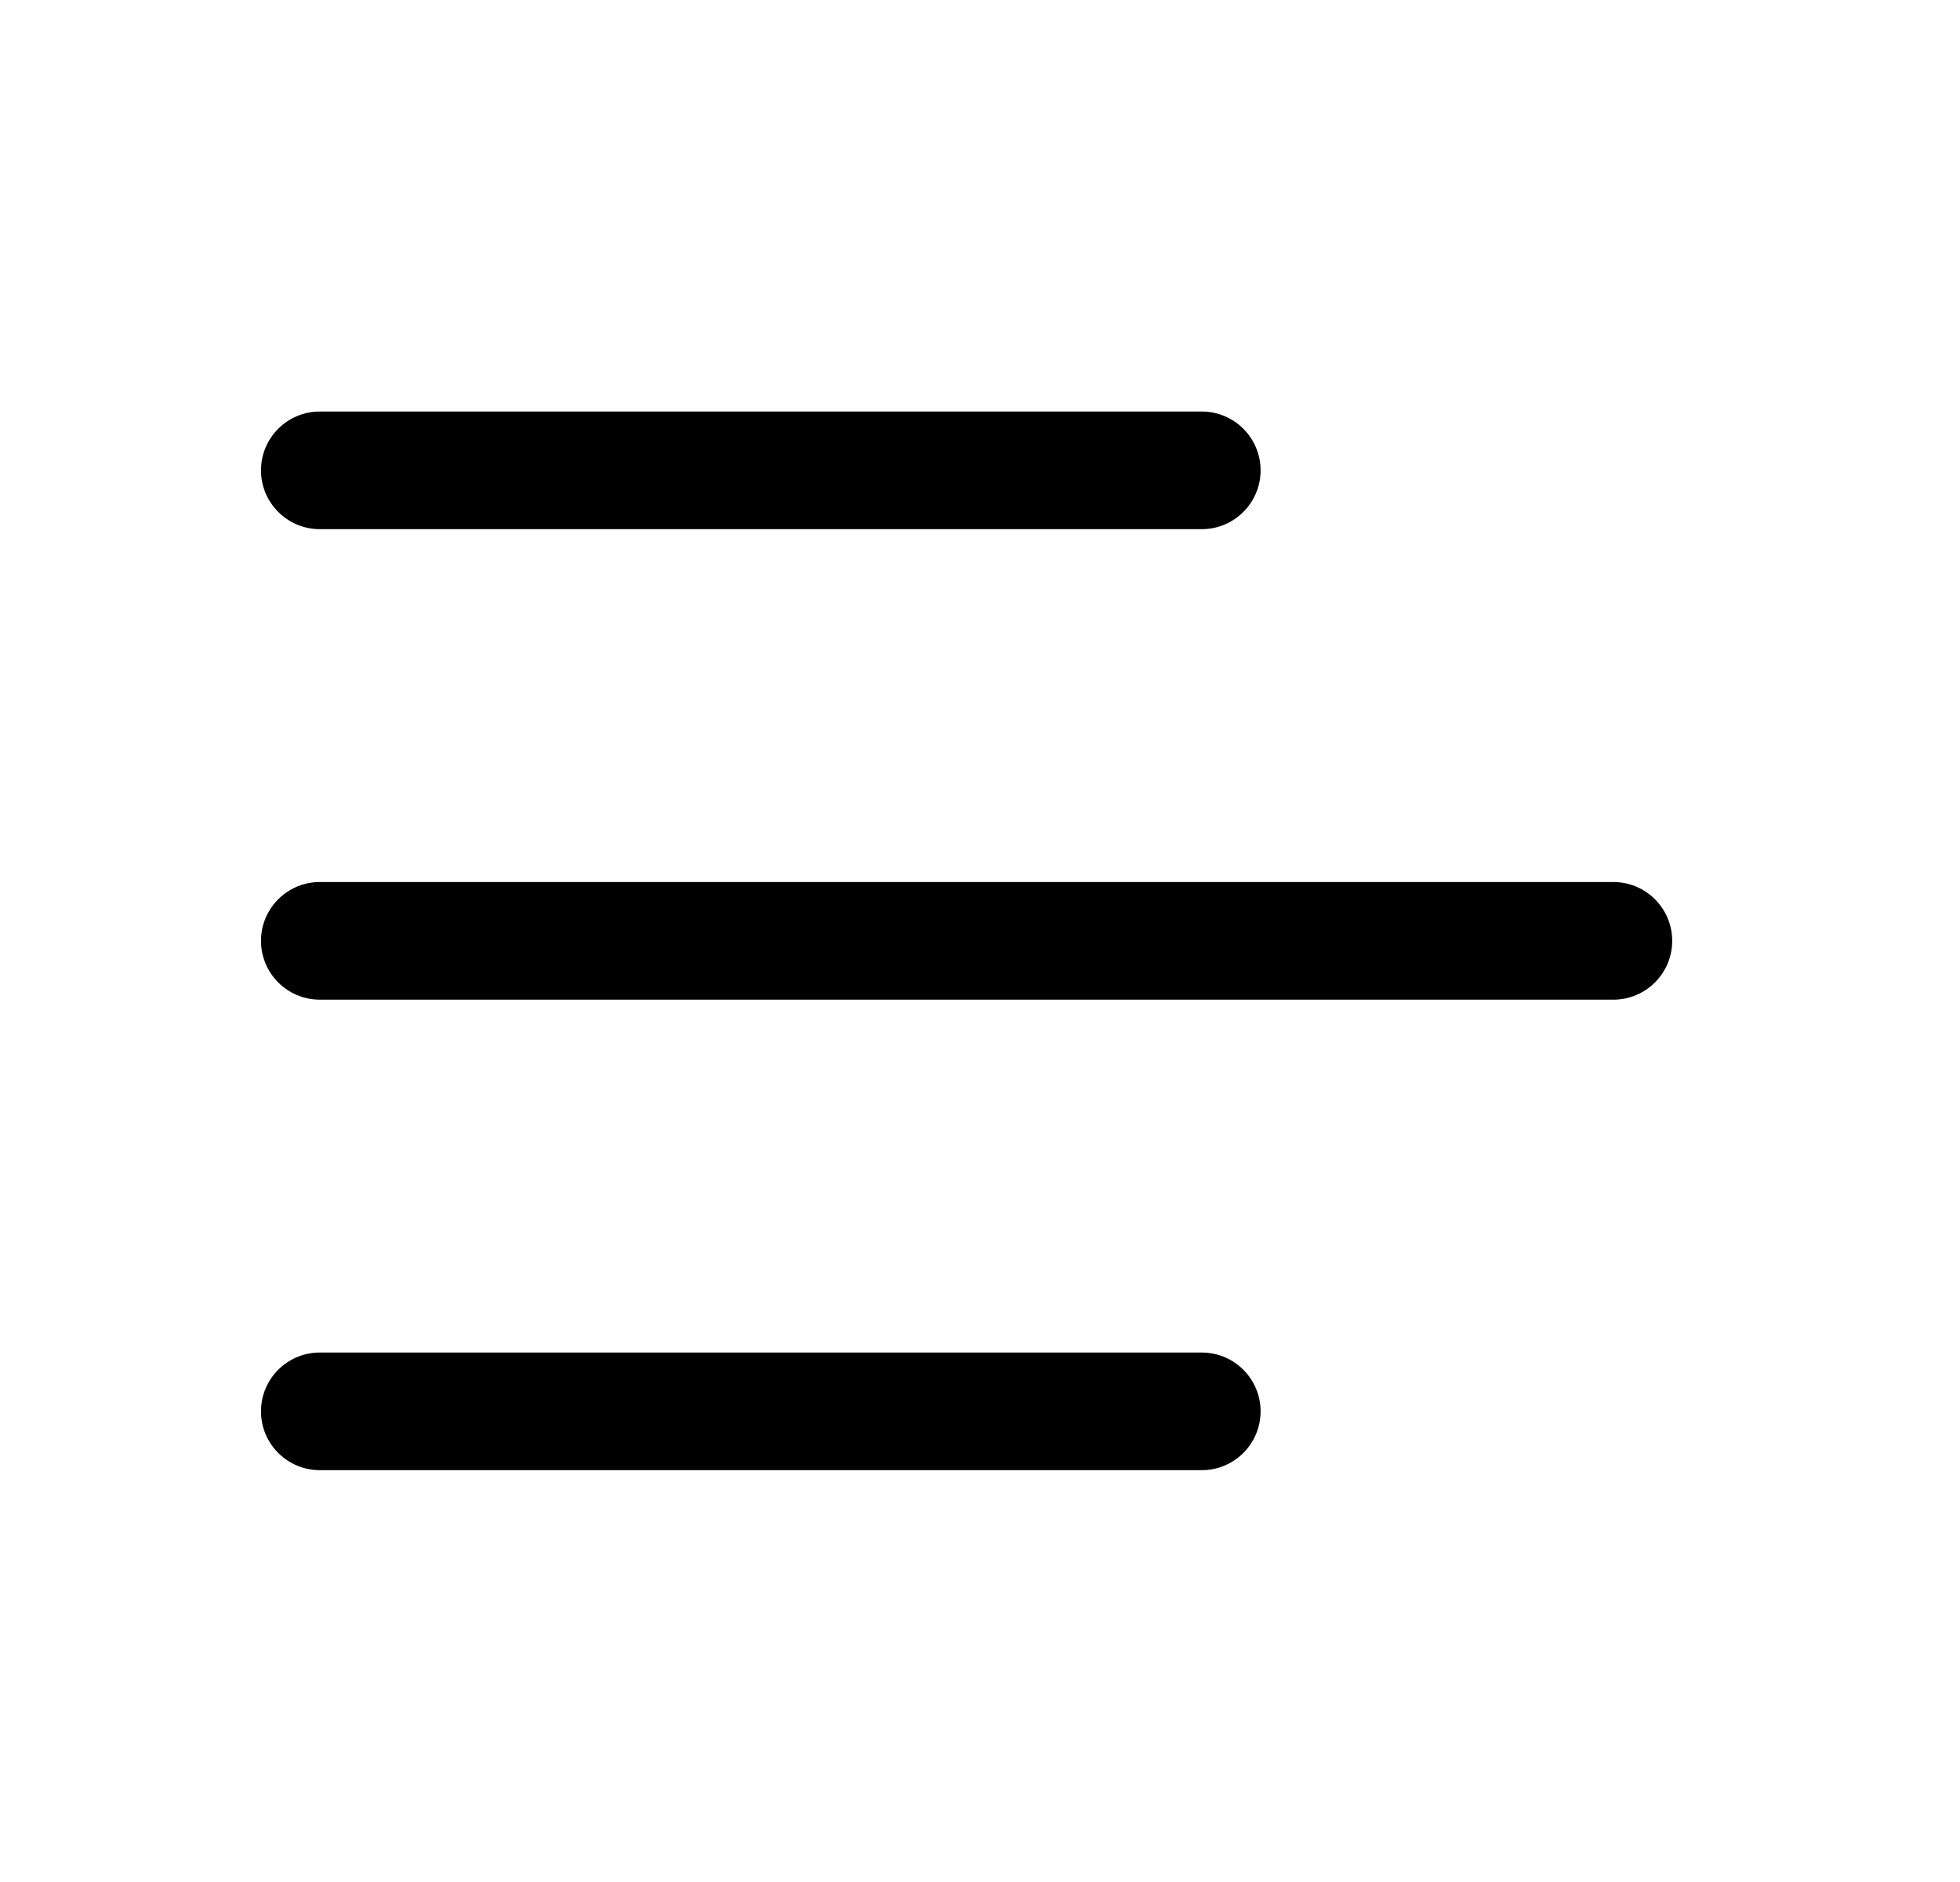 <svg width="25" height="24" viewBox="0 0 25 24" fill="none" xmlns="http://www.w3.org/2000/svg">
<path fill-rule="evenodd" clip-rule="evenodd" d="M3.329 11.998C3.329 11.584 3.665 11.248 4.079 11.248H20.579C20.993 11.248 21.329 11.584 21.329 11.998C21.329 12.412 20.993 12.748 20.579 12.748H4.079C3.665 12.748 3.329 12.412 3.329 11.998Z" fill="black"/>
<path fill-rule="evenodd" clip-rule="evenodd" d="M3.329 5.998C3.329 5.584 3.665 5.248 4.079 5.248H15.329C15.743 5.248 16.079 5.584 16.079 5.998C16.079 6.412 15.743 6.748 15.329 6.748H4.079C3.665 6.748 3.329 6.412 3.329 5.998Z" fill="black"/>
<path fill-rule="evenodd" clip-rule="evenodd" d="M3.329 17.998C3.329 17.584 3.665 17.248 4.079 17.248H15.329C15.743 17.248 16.079 17.584 16.079 17.998C16.079 18.412 15.743 18.748 15.329 18.748H4.079C3.665 18.748 3.329 18.412 3.329 17.998Z" fill="black"/>
</svg>
